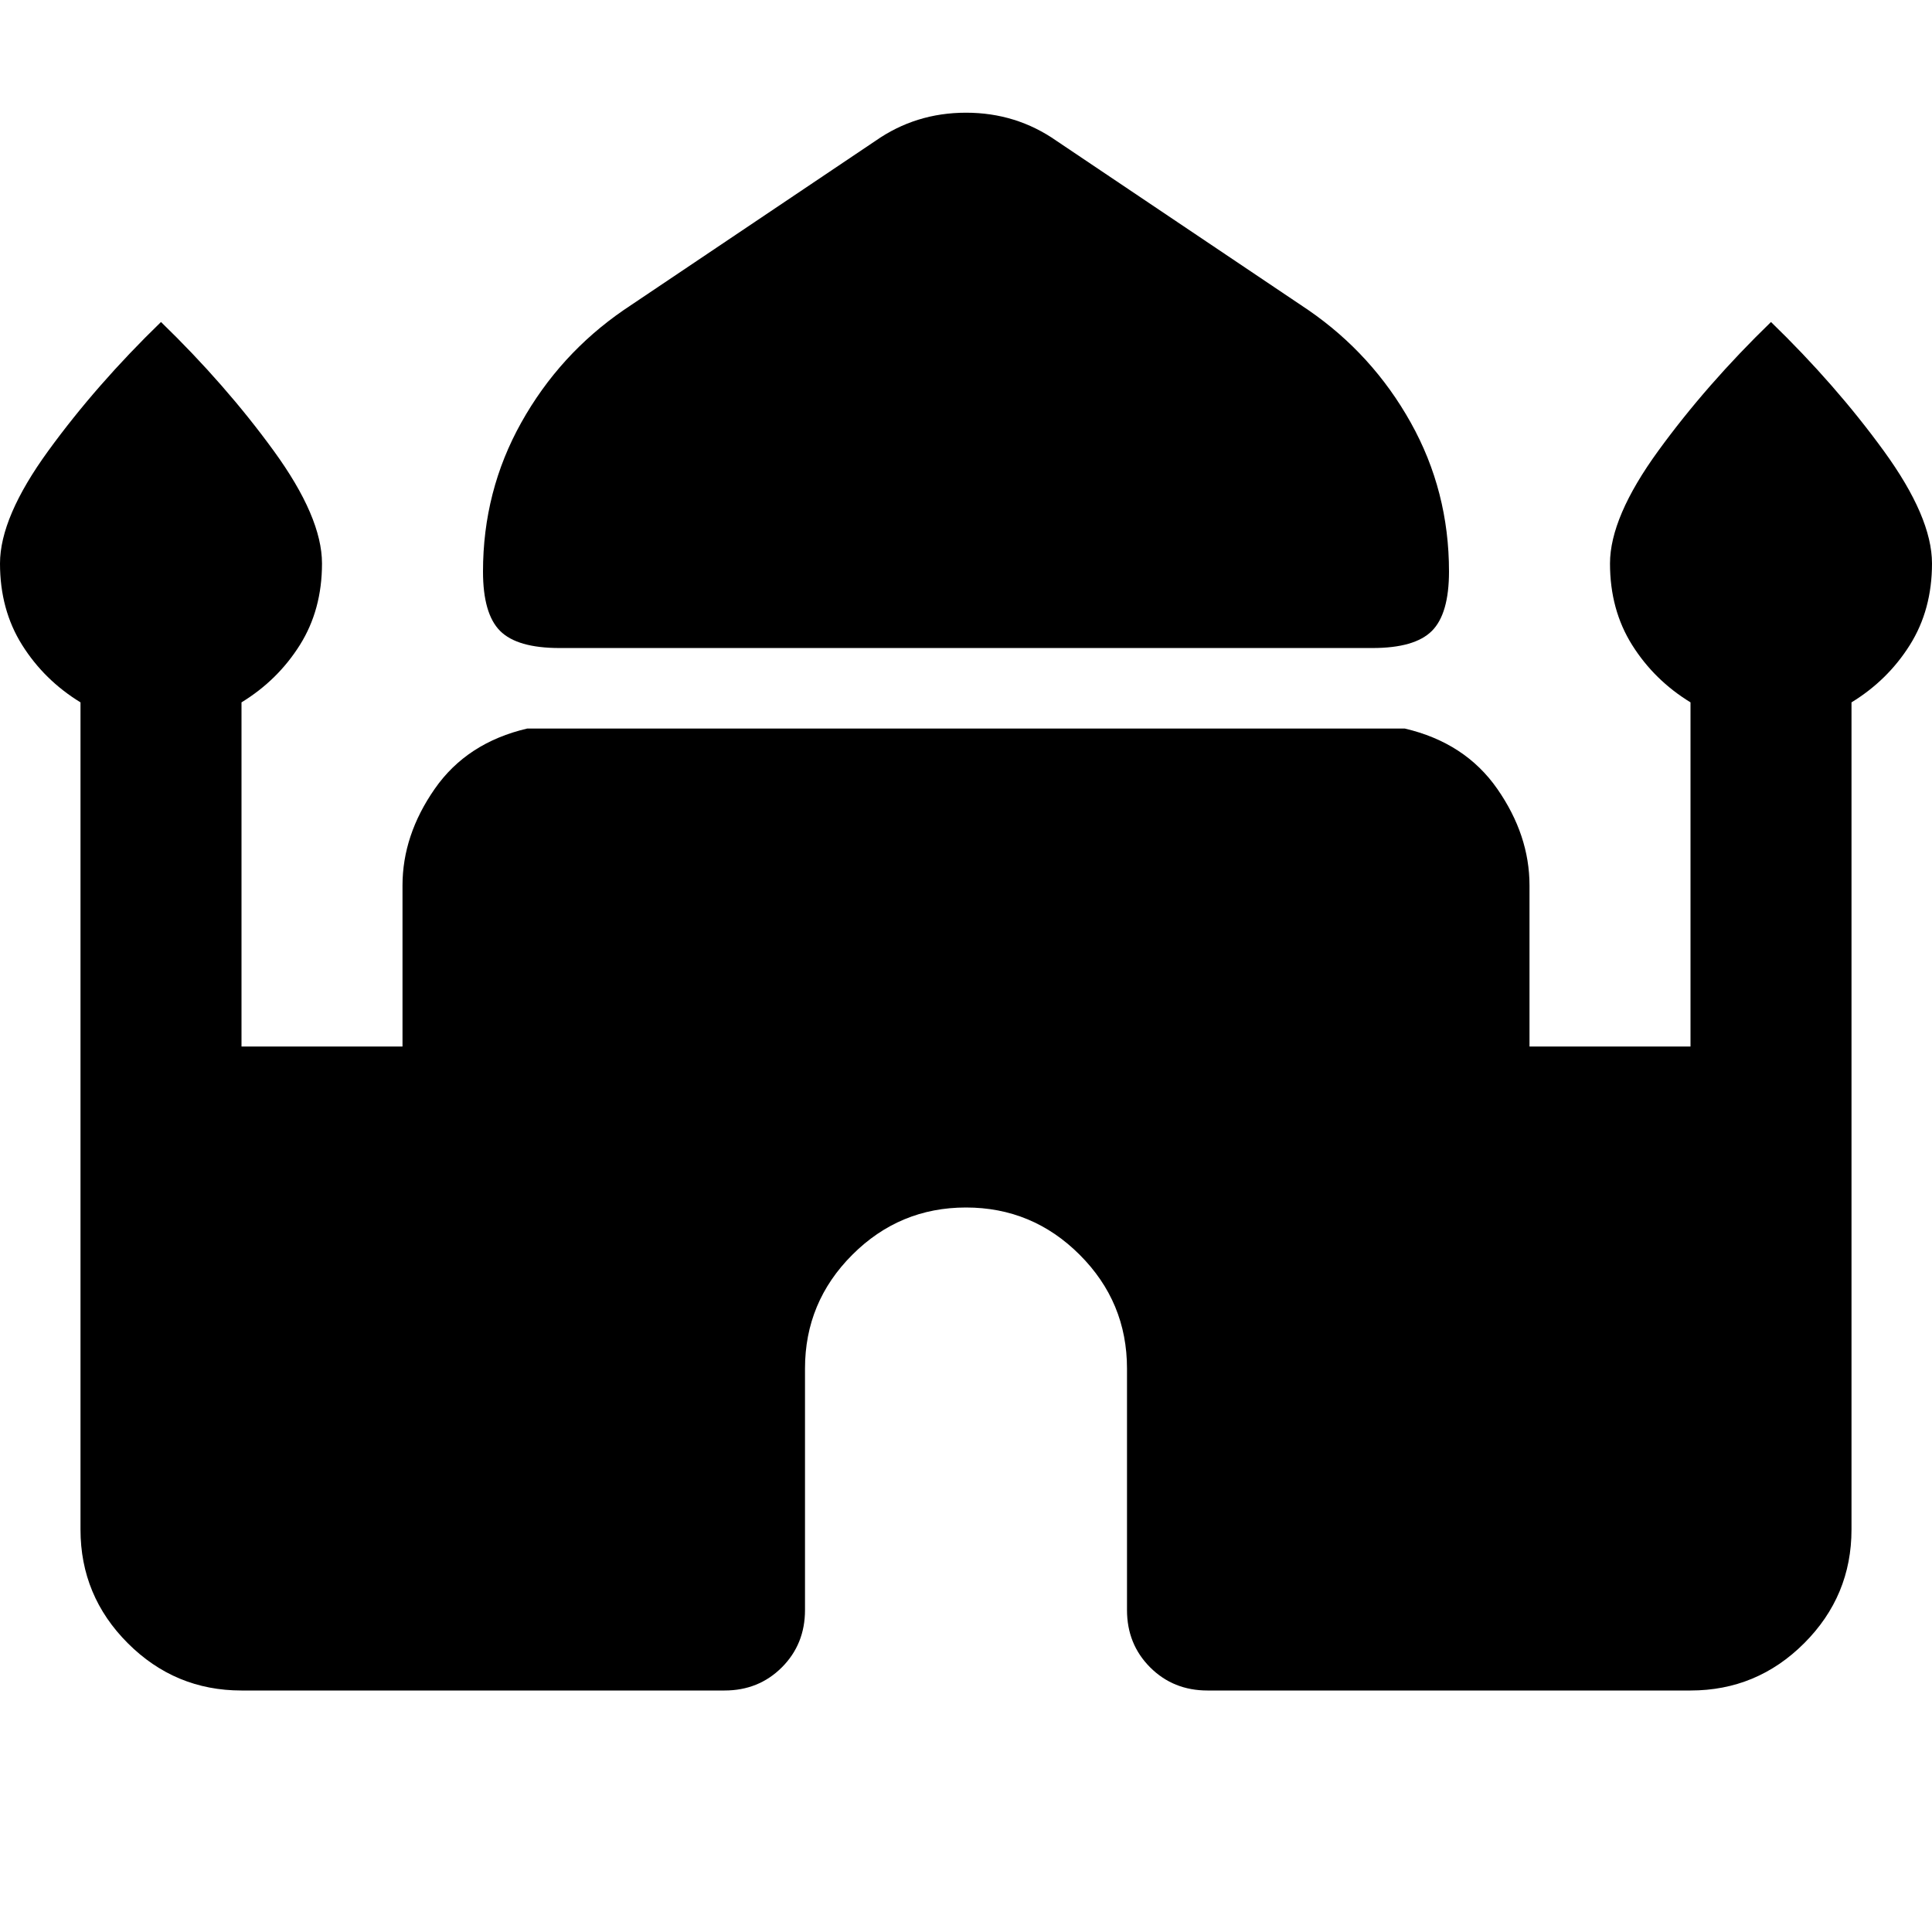 <svg aria-hidden="true" viewBox="0 -960 960 960" fill="currentColor">
  <path d="M278-638q-21 0-29.5-8.5T240-676q0-40 19-74t51-56l125-84q20-14 45-14t45 14l125 84q32 22 51 56t19 74q0 21-8.5 29.5T682-638H278ZM40-200v-411q-18-11-29-28.5T0-680q0-23 24-56t56-64q32 31 56 64t24 56q0 23-11 40.5T120-611v171h80v-80q0-25 16-48t46-30h436q30 7 46 30t16 48v80h80v-171q-18-11-29-28.5T800-680q0-23 24-56t56-64q32 31 56 64t24 56q0 23-11 40.5T920-611v411q0 33-23.5 56.5T840-120H600q-17 0-28.5-11.5T560-160v-120q0-33-23.5-56.5T480-360q-33 0-56.5 23.5T400-280v120q0 17-11.5 28.5T360-120H120q-33 0-56.5-23.5T40-200Z"/>
</svg>
